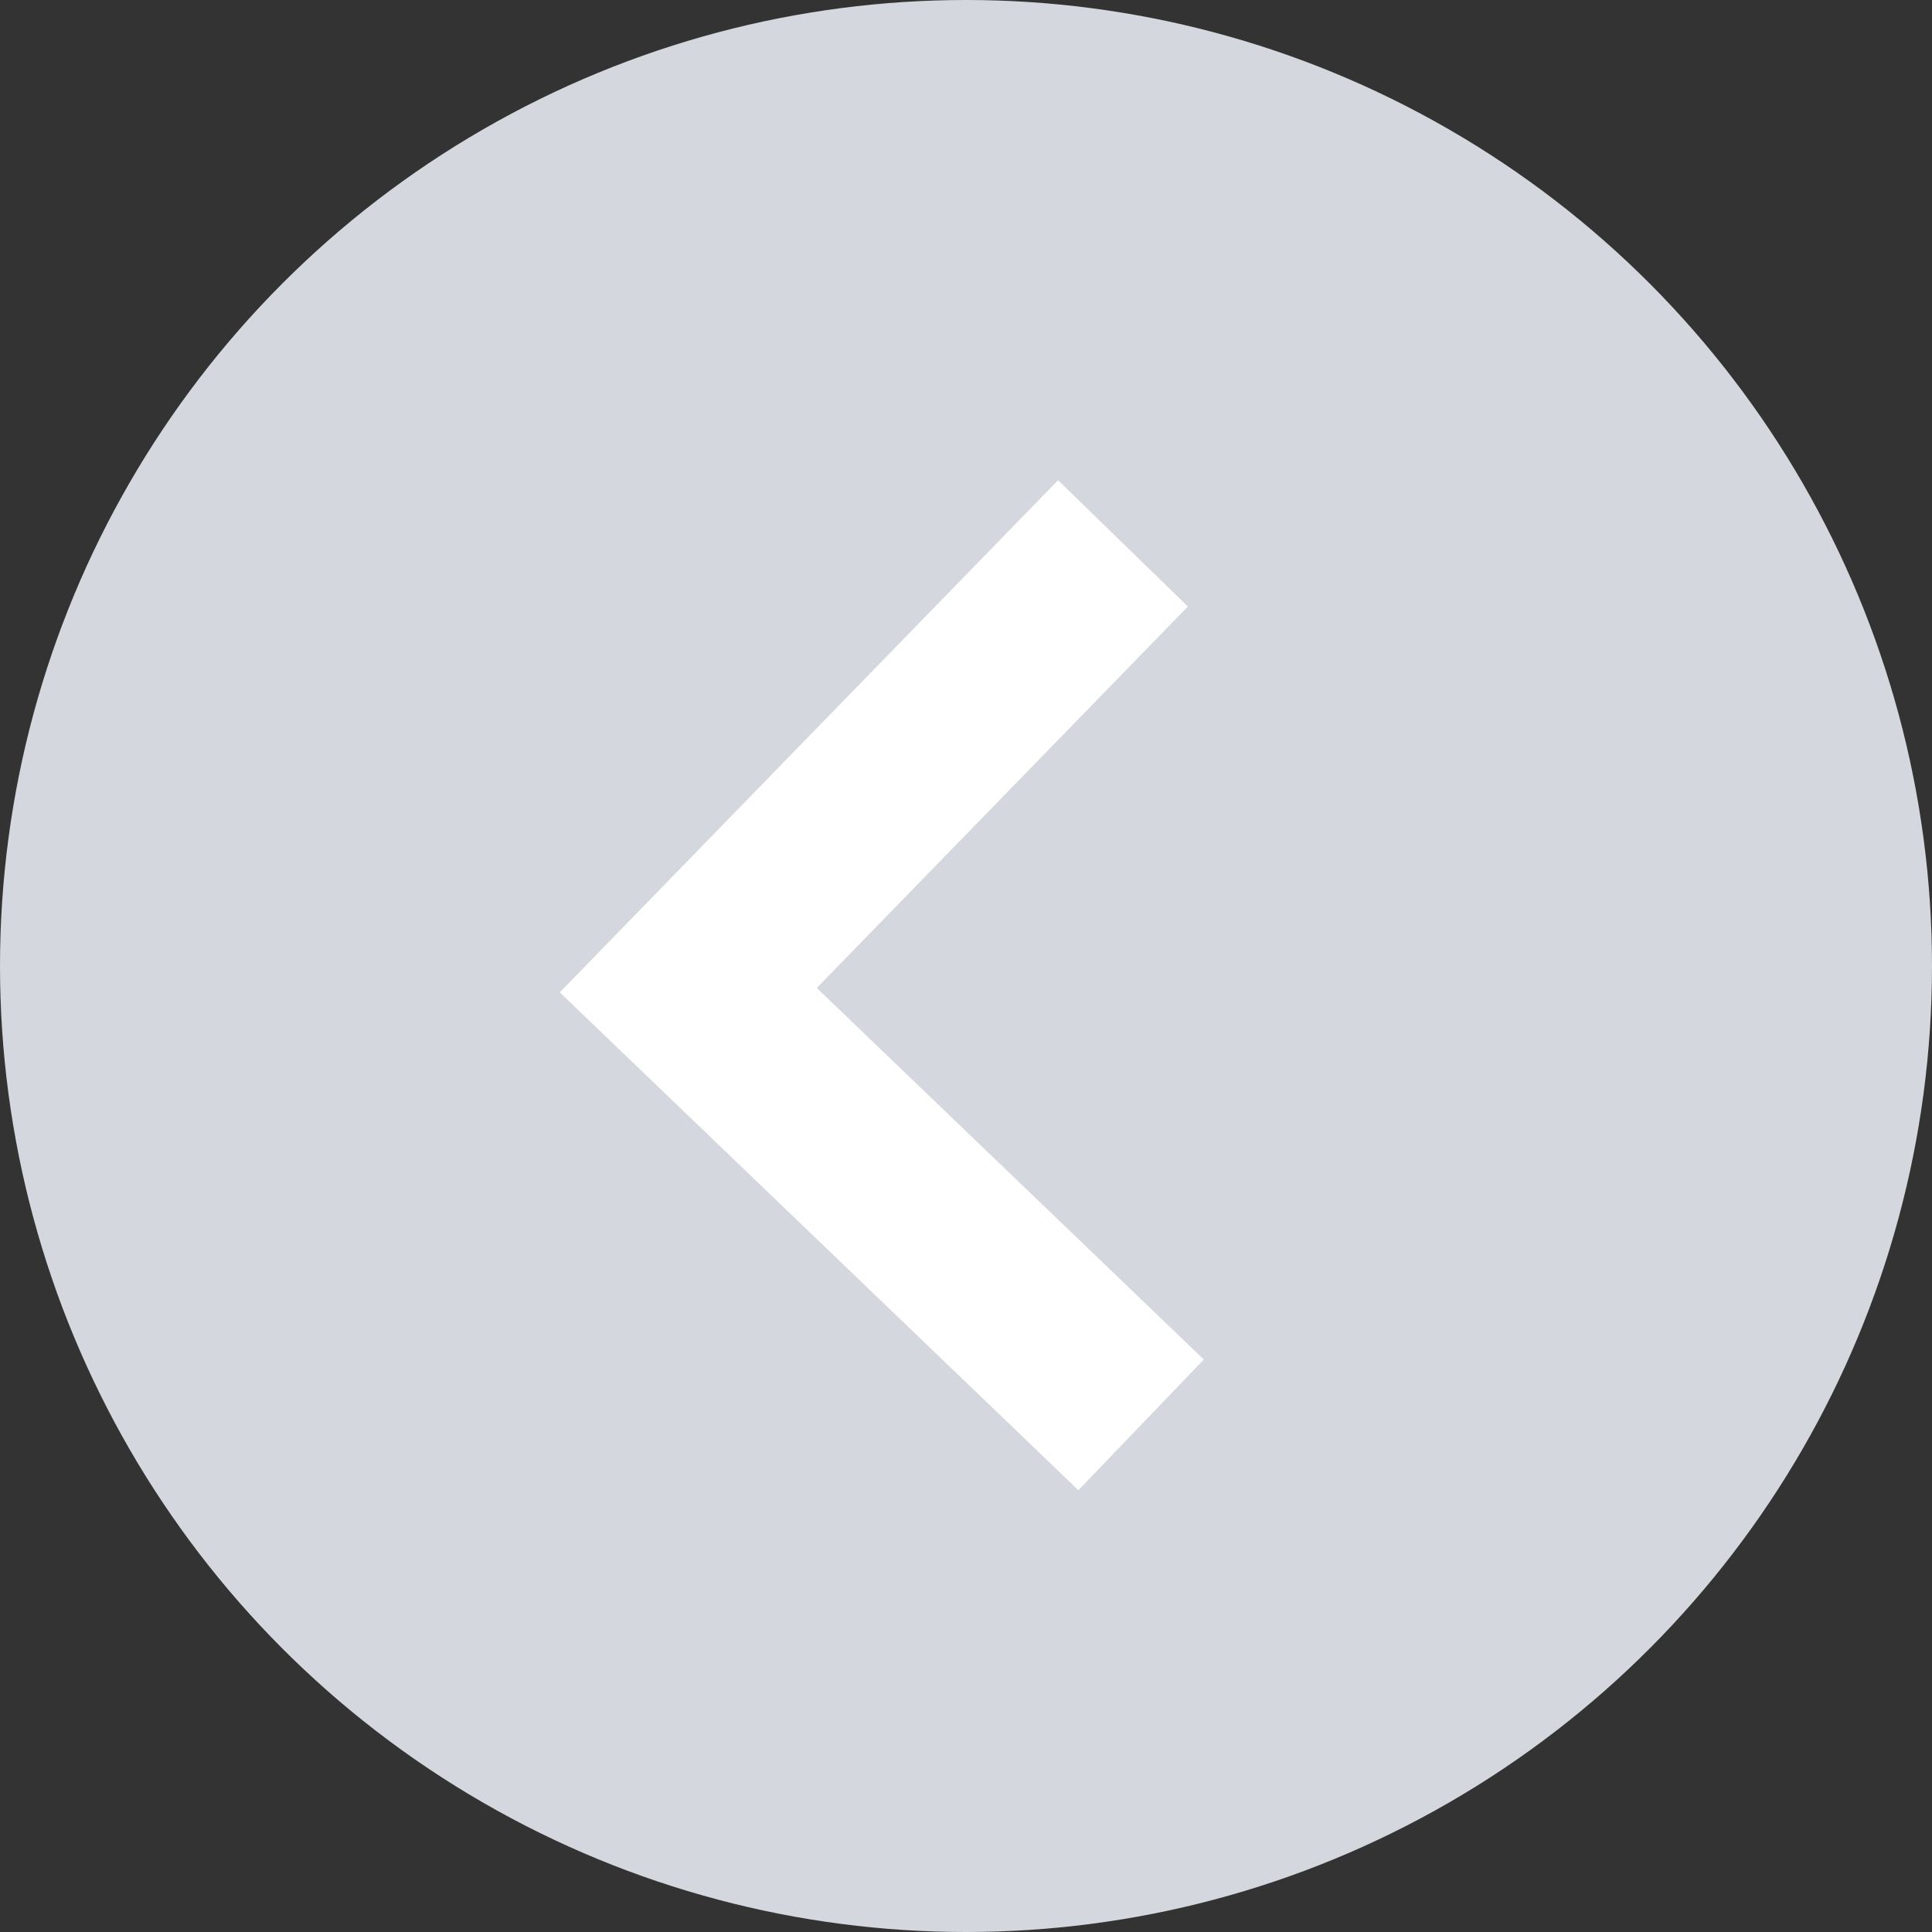 <?xml version="1.0" encoding="utf-8"?>
<!-- Generator: Adobe Illustrator 24.0.3, SVG Export Plug-In . SVG Version: 6.00 Build 0)  -->
<svg version="1.1" id="RowArrow" xmlns="http://www.w3.org/2000/svg" xmlns:xlink="http://www.w3.org/1999/xlink" x="0px" y="0px"
	 viewBox="0 0 32 32" style="enable-background:new 0 0 32 32;" xml:space="preserve">
<rect x="0" y="0" width="32" height="32" fill="#333333" stroke="none"/>
<style type="text/css">
	.st0{fill:#D4D7DD;}
	.st1{fill:none;stroke:#FFFFFF;stroke-width:3;}
</style>
<circle id="Ellipse_19" class="st0" cx="16" cy="16" r="16"/>
<path id="Path_293" class="st1" d="M18.9,23.6l-7.5-7.2L18.6,9"/>
</svg>
